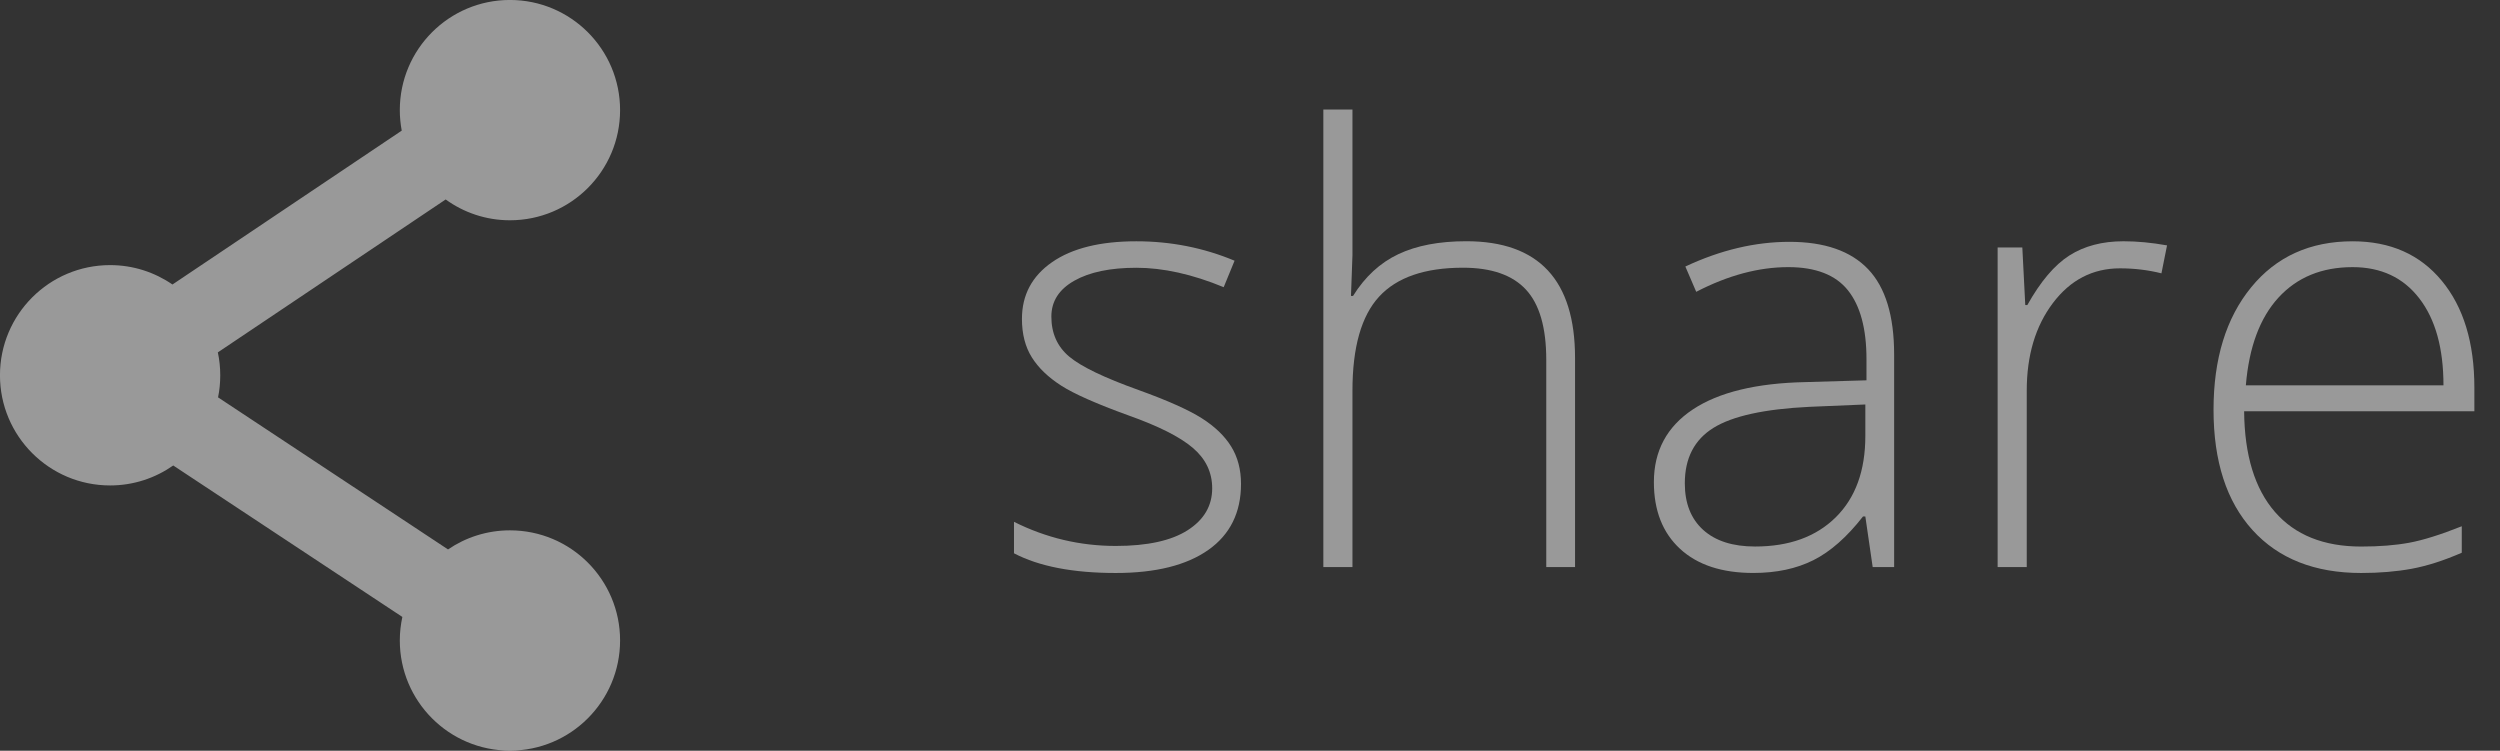 <?xml version="1.0" encoding="utf-8"?>
<!-- Generator: Adobe Illustrator 14.0.0, SVG Export Plug-In . SVG Version: 6.00 Build 43363)  -->
<!DOCTYPE svg PUBLIC "-//W3C//DTD SVG 1.0//EN" "http://www.w3.org/TR/2001/REC-SVG-20010904/DTD/svg10.dtd">
<svg version="1.0" xmlns="http://www.w3.org/2000/svg" xmlns:xlink="http://www.w3.org/1999/xlink" x="0px" y="0px"
	 width="83.021px" height="24.93px" viewBox="74.813 25.535 83.021 24.93" enable-background="new 74.813 25.535 83.021 24.93"
	 xml:space="preserve">
<rect x="74.813" y="25.535" width="83.021" height="24.93" fill="#333333" stroke="none"/>
<g id="Layer_1" display="none">
	<path display="inline" d="M32.411,38c0,0.131-0.029,0.253-0.037,0.384l13.616,6.801c1.164-0.982,2.656-1.6,4.305-1.6
		c3.703,0,6.705,3.002,6.705,6.705C57,53.998,53.998,57,50.295,57c-3.708,0-6.706-3.002-6.706-6.709
		c0-0.135,0.029-0.254,0.037-0.385L30.01,43.104c-1.169,0.979-2.657,1.597-4.305,1.597C22.002,44.701,19,41.703,19,38
		c0-3.707,3.002-6.709,6.706-6.709c1.648,0,3.136,0.621,4.305,1.604l13.616-6.806c-0.008-0.131-0.037-0.253-0.037-0.389
		c0-3.699,2.998-6.701,6.706-6.701C53.998,19,57,22.002,57,25.701c0,3.707-3.002,6.709-6.705,6.709
		c-1.652,0-3.141-0.616-4.305-1.604l-13.616,6.811C32.382,37.743,32.411,37.865,32.411,38z"/>
</g>
<g id="Layer_2">
	<path opacity="0.5" fill="#FFFFFF" d="M91.748,43.147c-0.763,0-1.471,0.234-2.057,0.634l-7.637-5.05
		c0.049-0.235,0.073-0.481,0.073-0.731c0-0.262-0.027-0.517-0.08-0.763l7.566-5.078c0.6,0.434,1.336,0.691,2.134,0.691
		c2.021,0,3.658-1.638,3.658-3.658c0-2.021-1.638-3.658-3.658-3.658s-3.657,1.638-3.657,3.658c0,0.233,0.023,0.46,0.064,0.681
		l-7.614,5.11c-0.588-0.405-1.302-0.644-2.07-0.644c-2.021,0-3.658,1.638-3.658,3.659c0,2.02,1.638,3.658,3.658,3.658
		c0.78,0,1.502-0.247,2.096-0.663l7.609,5.03c-0.055,0.252-0.085,0.513-0.085,0.781c0,2.019,1.637,3.658,3.657,3.658
		s3.658-1.64,3.658-3.658C95.406,44.785,93.769,43.147,91.748,43.147z"/>
	<g opacity="0.5">
		<path fill="#FFFFFF" d="M116.025,41.604c0,0.95-0.361,1.682-1.084,2.192s-1.748,0.767-3.076,0.767
			c-1.419,0-2.546-0.218-3.379-0.654v-1.045c1.067,0.534,2.194,0.801,3.379,0.801c1.048,0,1.844-0.174,2.388-0.522
			s0.815-0.813,0.815-1.392c0-0.534-0.217-0.982-0.649-1.348s-1.145-0.723-2.134-1.074c-1.062-0.385-1.807-0.715-2.236-0.991
			c-0.43-0.277-0.754-0.589-0.972-0.938s-0.327-0.773-0.327-1.274c0-0.794,0.334-1.422,1.001-1.885s1.6-0.693,2.798-0.693
			c1.146,0,2.233,0.215,3.262,0.645l-0.361,0.879c-1.042-0.43-2.009-0.645-2.9-0.645c-0.866,0-1.553,0.143-2.061,0.43
			s-0.762,0.684-0.762,1.191c0,0.553,0.197,0.996,0.591,1.328s1.164,0.703,2.31,1.113c0.957,0.346,1.653,0.656,2.09,0.933
			s0.764,0.591,0.981,0.942S116.025,41.129,116.025,41.604z"/>
		<path fill="#FFFFFF" d="M126.162,44.367v-6.885c0-1.068-0.225-1.844-0.674-2.329s-1.146-0.728-2.09-0.728
			c-1.27,0-2.199,0.321-2.788,0.962s-0.884,1.681-0.884,3.12v5.859h-0.967V29.172h0.967v4.834l-0.049,1.357h0.068
			c0.397-0.638,0.898-1.1,1.504-1.387s1.357-0.43,2.256-0.43c2.409,0,3.613,1.292,3.613,3.877v6.943H126.162z"/>
		<path fill="#FFFFFF" d="M137.002,44.367l-0.244-1.68h-0.078c-0.534,0.684-1.082,1.167-1.646,1.45s-1.229,0.425-1.997,0.425
			c-1.042,0-1.853-0.267-2.432-0.801s-0.869-1.272-0.869-2.217c0-1.035,0.432-1.84,1.294-2.412s2.111-0.875,3.745-0.908l2.021-0.059
			v-0.703c0-1.009-0.205-1.771-0.615-2.285s-1.071-0.771-1.982-0.771c-0.983,0-2.002,0.273-3.057,0.82l-0.361-0.84
			c1.165-0.547,2.317-0.82,3.457-0.82c1.165,0,2.036,0.303,2.612,0.908s0.864,1.549,0.864,2.832v7.061H137.002z M133.096,43.684
			c1.133,0,2.026-0.324,2.681-0.972s0.981-1.548,0.981-2.7v-1.045l-1.855,0.078c-1.491,0.072-2.554,0.305-3.188,0.698
			s-0.952,1.007-0.952,1.841c0,0.664,0.203,1.18,0.61,1.548S132.354,43.684,133.096,43.684z"/>
		<path fill="#FFFFFF" d="M145.332,33.547c0.449,0,0.931,0.045,1.445,0.137l-0.186,0.928c-0.442-0.111-0.901-0.166-1.377-0.166
			c-0.905,0-1.647,0.384-2.227,1.152s-0.869,1.738-0.869,2.91v5.859h-0.967V33.752h0.82l0.098,1.914h0.068
			c0.437-0.781,0.901-1.33,1.396-1.646S144.629,33.547,145.332,33.547z"/>
		<path fill="#FFFFFF" d="M153.223,44.563c-1.543,0-2.746-0.476-3.608-1.426s-1.294-2.281-1.294-3.994
			c0-1.693,0.417-3.048,1.25-4.067s1.956-1.528,3.369-1.528c1.25,0,2.236,0.436,2.959,1.309s1.084,2.057,1.084,3.555v0.781h-7.646
			c0.013,1.459,0.354,2.571,1.021,3.34s1.623,1.152,2.866,1.152c0.605,0,1.138-0.042,1.597-0.127s1.04-0.267,1.743-0.547v0.879
			c-0.599,0.261-1.152,0.438-1.66,0.532S153.835,44.563,153.223,44.563z M152.939,34.406c-1.022,0-1.843,0.337-2.461,1.011
			s-0.979,1.646-1.084,2.915h6.563c0-1.23-0.267-2.192-0.801-2.886S153.884,34.406,152.939,34.406z"/>
	</g>
</g>
</svg>

